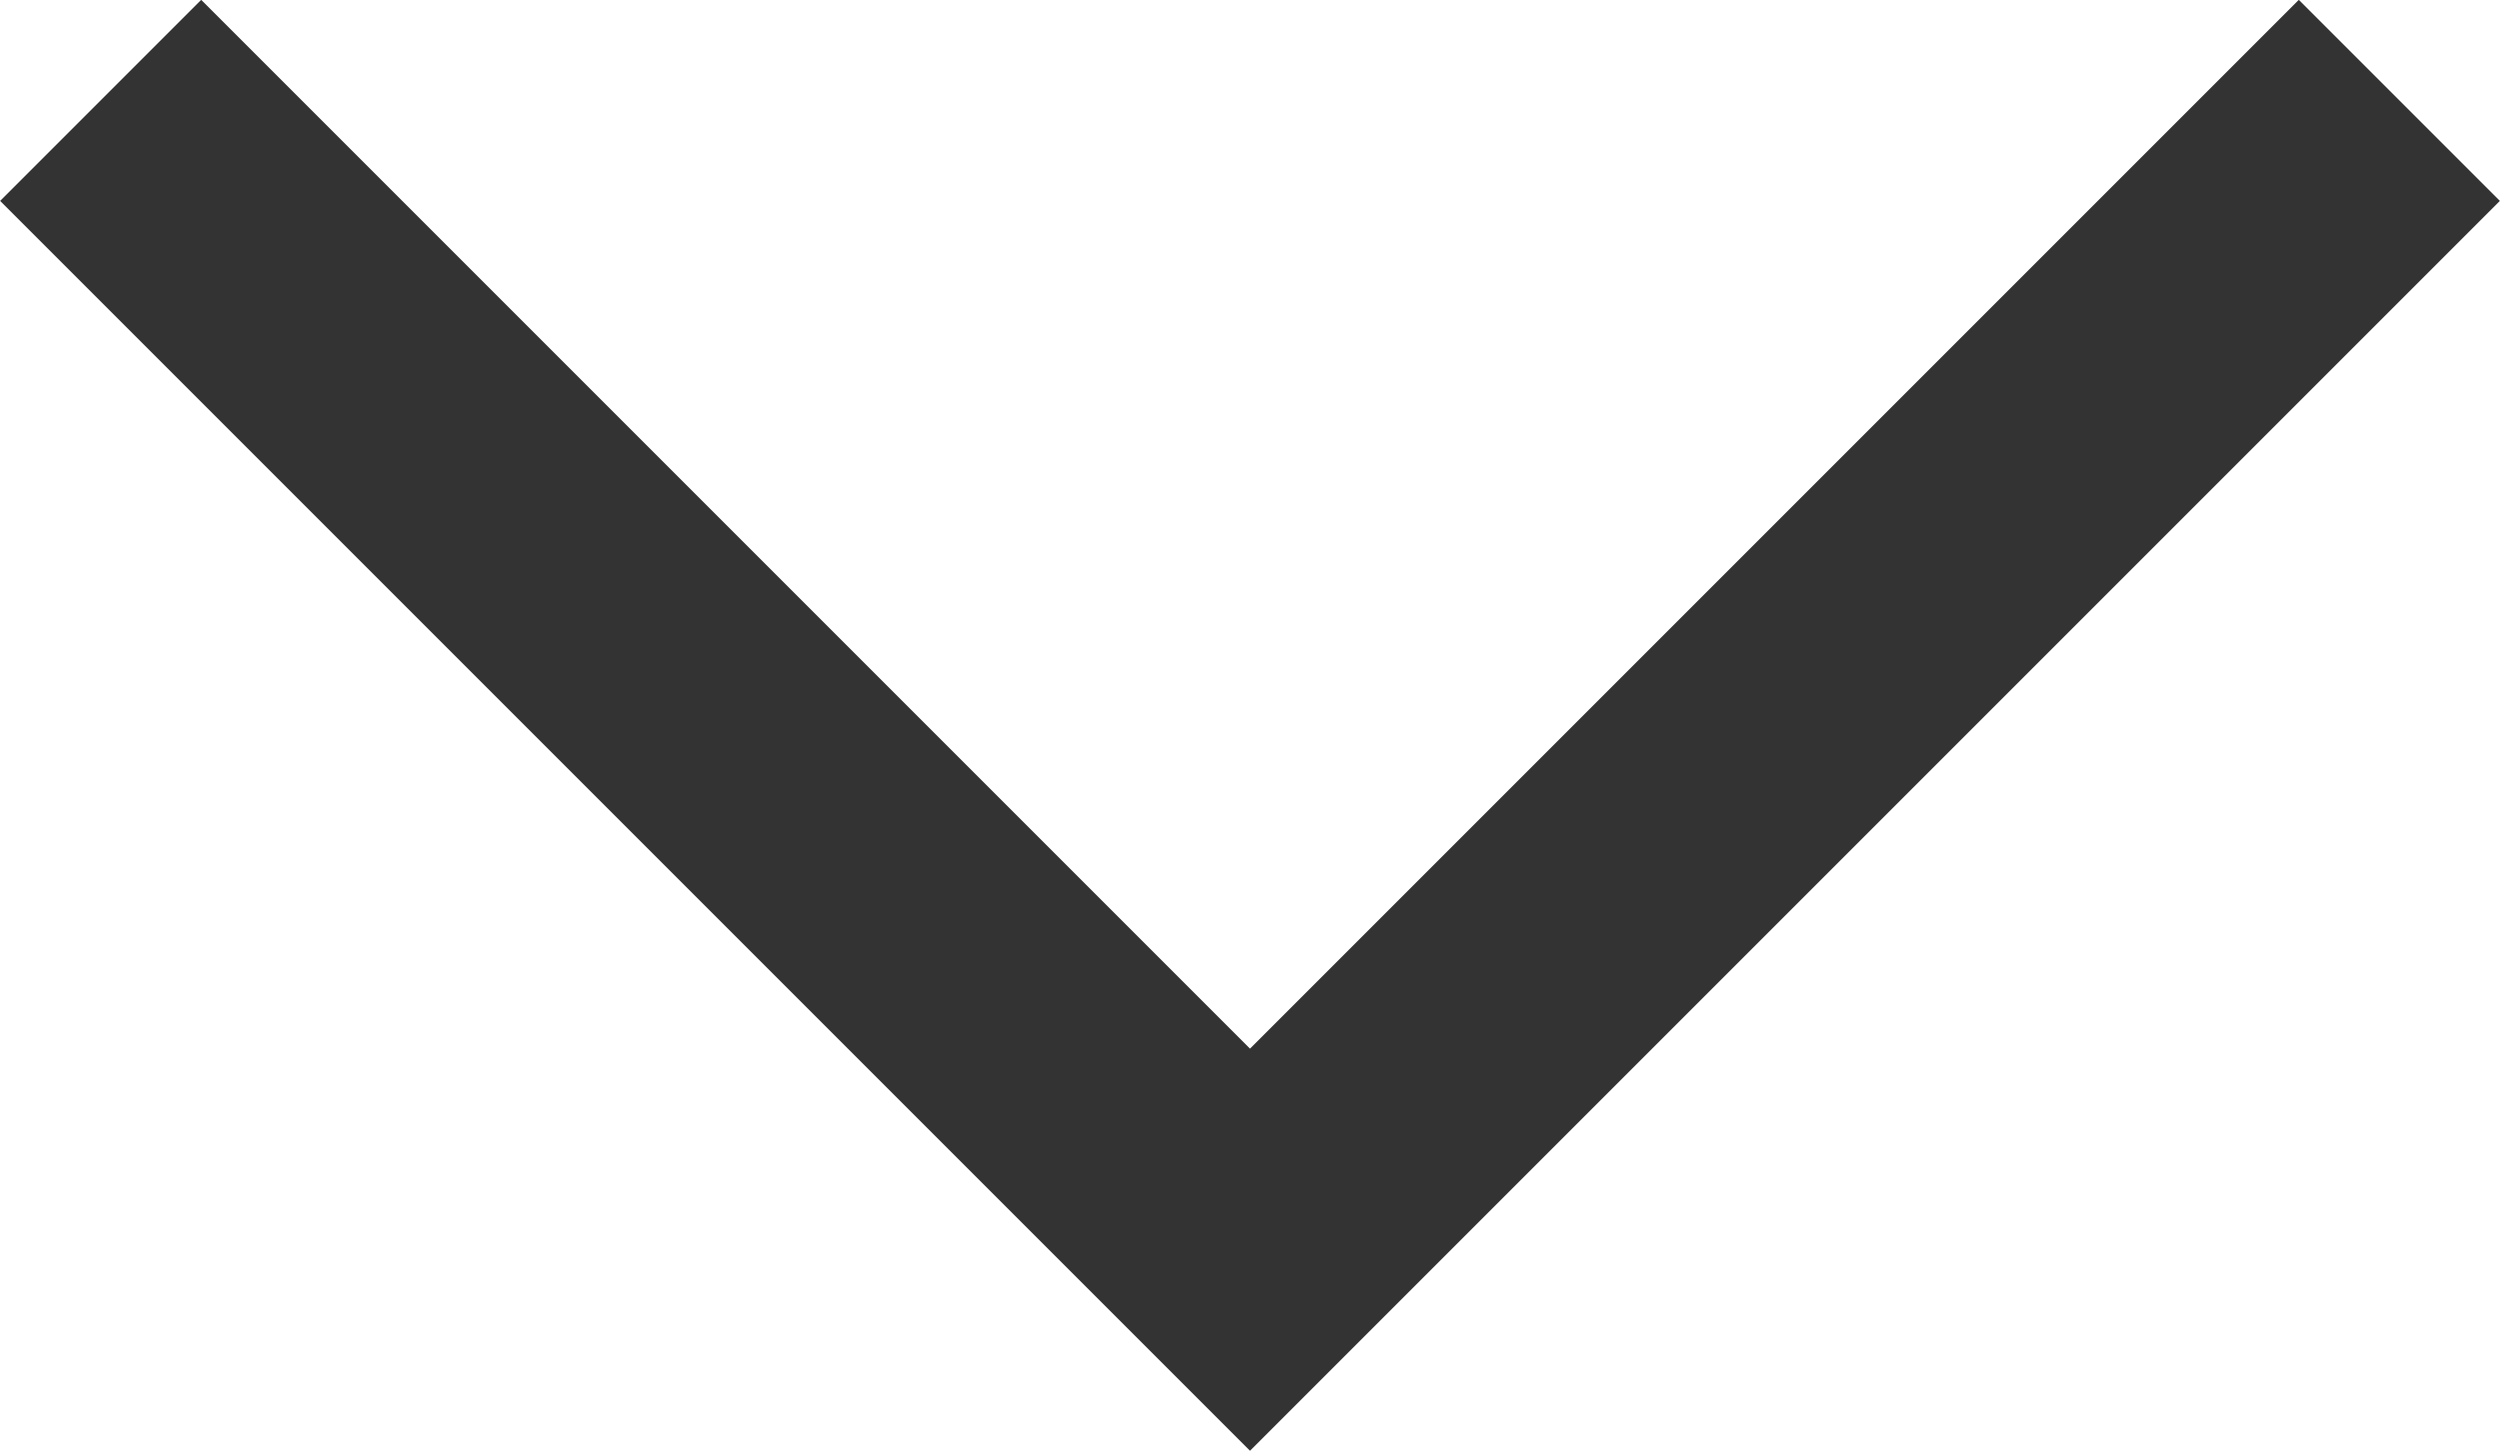<svg xmlns="http://www.w3.org/2000/svg" width="8.792" height="5.103" viewBox="0 0 8.792 5.103">
  <path id="Path_30" data-name="Path 30" d="M-6415.062,1204.909l4.042,4.042,4.042-4.042" transform="translate(6415.416 -1204.556)" fill="none" stroke="#333" stroke-width="1"/>
</svg>
